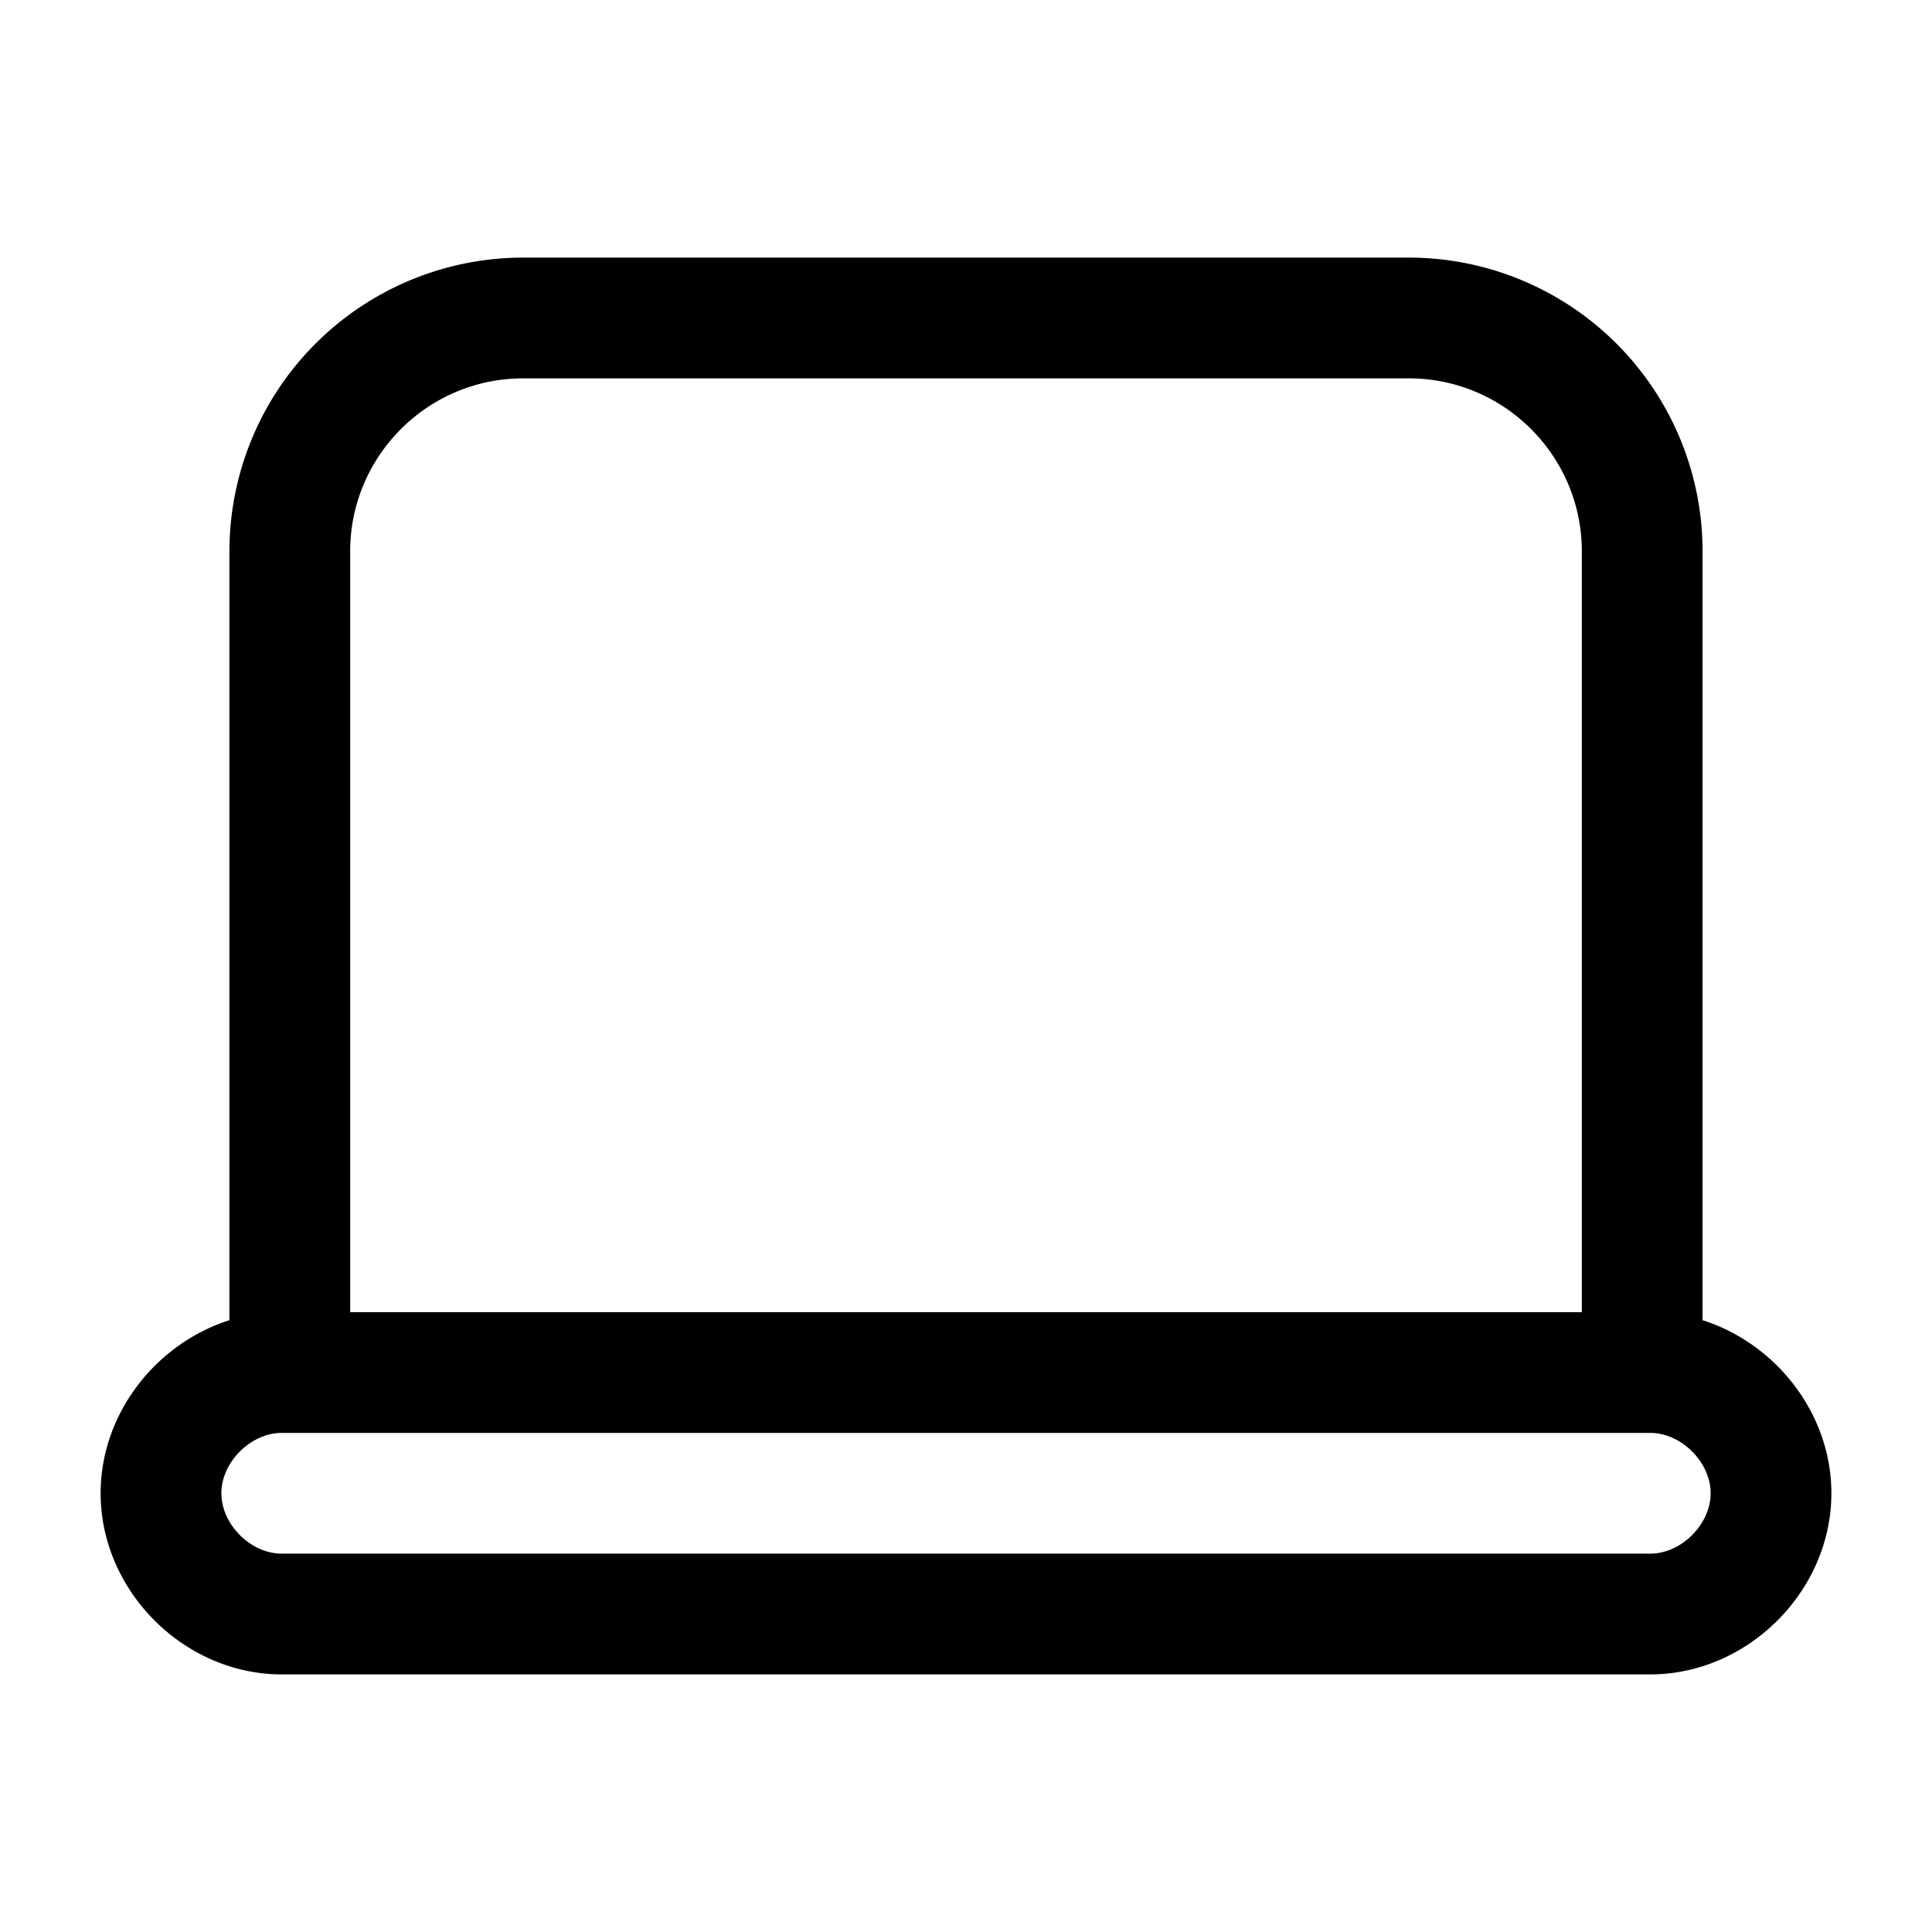 <svg xmlns="http://www.w3.org/2000/svg" fill="none" viewBox="0 0 24 24">
  <path fill="currentColor" fill-rule="evenodd" d="M4.35 6.85c0-1.186.964-2.15 2.15-2.15h11c1.186 0 2.15.964 2.15 2.15v9.45H4.35zm-1.5 9.55V6.85A3.65 3.65 0 0 1 6.5 3.2h11a3.65 3.65 0 0 1 3.65 3.65v9.55c.912.29 1.6 1.16 1.6 2.15 0 1.214-1.036 2.25-2.25 2.25h-17c-1.214 0-2.25-1.036-2.25-2.25 0-.99.688-1.86 1.6-2.15m.644 1.4c-.384.004-.744.366-.744.75 0 .386.364.75.75.75h17c.386 0 .75-.364.75-.75 0-.384-.36-.746-.744-.75z" clip-rule="evenodd"/>
</svg>
